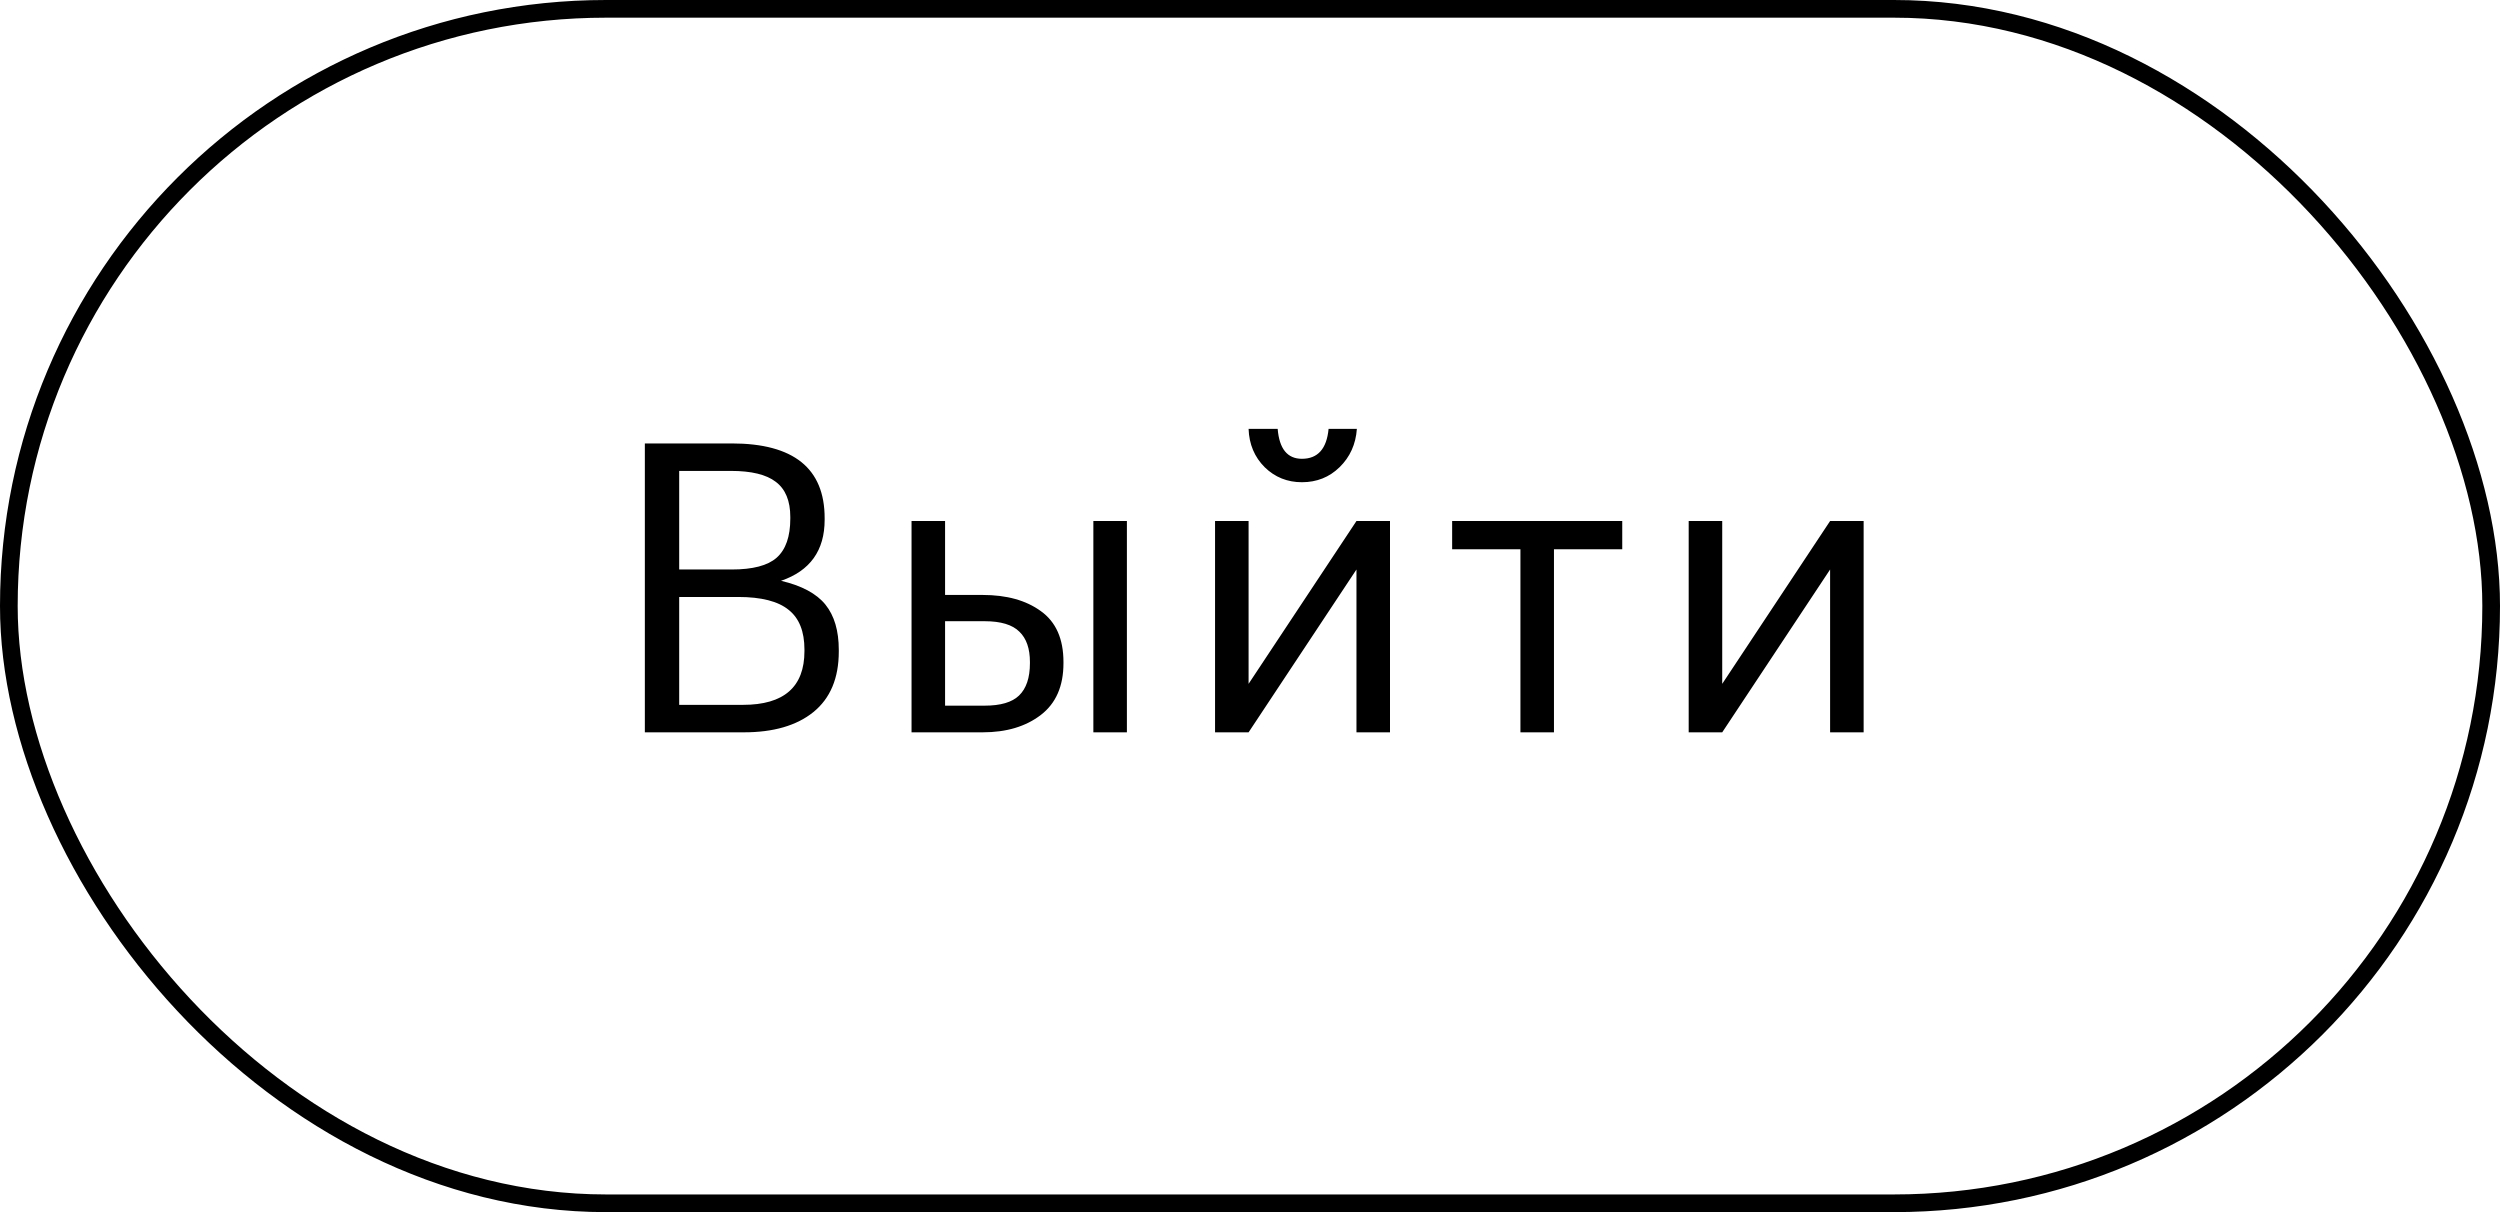 <svg width="99" height="48" viewBox="0 0 99 48" fill="none" xmlns="http://www.w3.org/2000/svg">
<path d="M25.536 17.56H28.976C31.429 17.56 32.656 18.547 32.656 20.52V20.584C32.656 21.8 32.08 22.605 30.928 23C31.749 23.192 32.336 23.507 32.688 23.944C33.04 24.381 33.216 24.979 33.216 25.736V25.8C33.216 26.856 32.88 27.656 32.208 28.2C31.547 28.733 30.629 29 29.456 29H25.536V17.56ZM29.424 27.912C31.045 27.912 31.856 27.203 31.856 25.784V25.72C31.856 25.005 31.648 24.483 31.232 24.152C30.816 23.811 30.149 23.64 29.232 23.64H26.896V27.912H29.424ZM28.976 22.552C29.808 22.552 30.4 22.397 30.752 22.088C31.115 21.768 31.296 21.251 31.296 20.536V20.472C31.296 19.832 31.104 19.368 30.72 19.08C30.347 18.792 29.755 18.648 28.944 18.648H26.896V22.552H28.976ZM43.297 20.632H44.625V29H43.297V20.632ZM36.097 20.632H37.425V23.56H38.913C39.862 23.56 40.63 23.773 41.217 24.2C41.815 24.627 42.113 25.299 42.113 26.216V26.264C42.113 27.171 41.815 27.853 41.217 28.312C40.62 28.771 39.852 29 38.913 29H36.097V20.632ZM38.993 27.944C39.623 27.944 40.076 27.811 40.353 27.544C40.641 27.267 40.785 26.84 40.785 26.264V26.216C40.785 25.683 40.647 25.283 40.369 25.016C40.092 24.739 39.633 24.6 38.993 24.6H37.425V27.944H38.993ZM51.556 19.096C50.98 19.096 50.489 18.899 50.084 18.504C49.678 18.099 49.465 17.592 49.444 16.984H50.596C50.66 17.773 50.98 18.168 51.556 18.168C52.185 18.168 52.537 17.773 52.612 16.984H53.732C53.689 17.592 53.46 18.099 53.044 18.504C52.639 18.899 52.142 19.096 51.556 19.096ZM48.116 29V20.632H49.444V27.08L53.716 20.632H55.044V29H53.716V22.552L49.444 29H48.116ZM64.241 21.752H61.537V29H60.209V21.752H57.505V20.632H64.241V21.752ZM66.872 29V20.632H68.2V27.08L72.472 20.632H73.8V29H72.472V22.552L68.2 29H66.872Z" fill="black"/>
<rect x="0.35" y="0.35" width="98.3" height="47.3" rx="23.65" stroke="black" stroke-width="0.7"/>
</svg>

